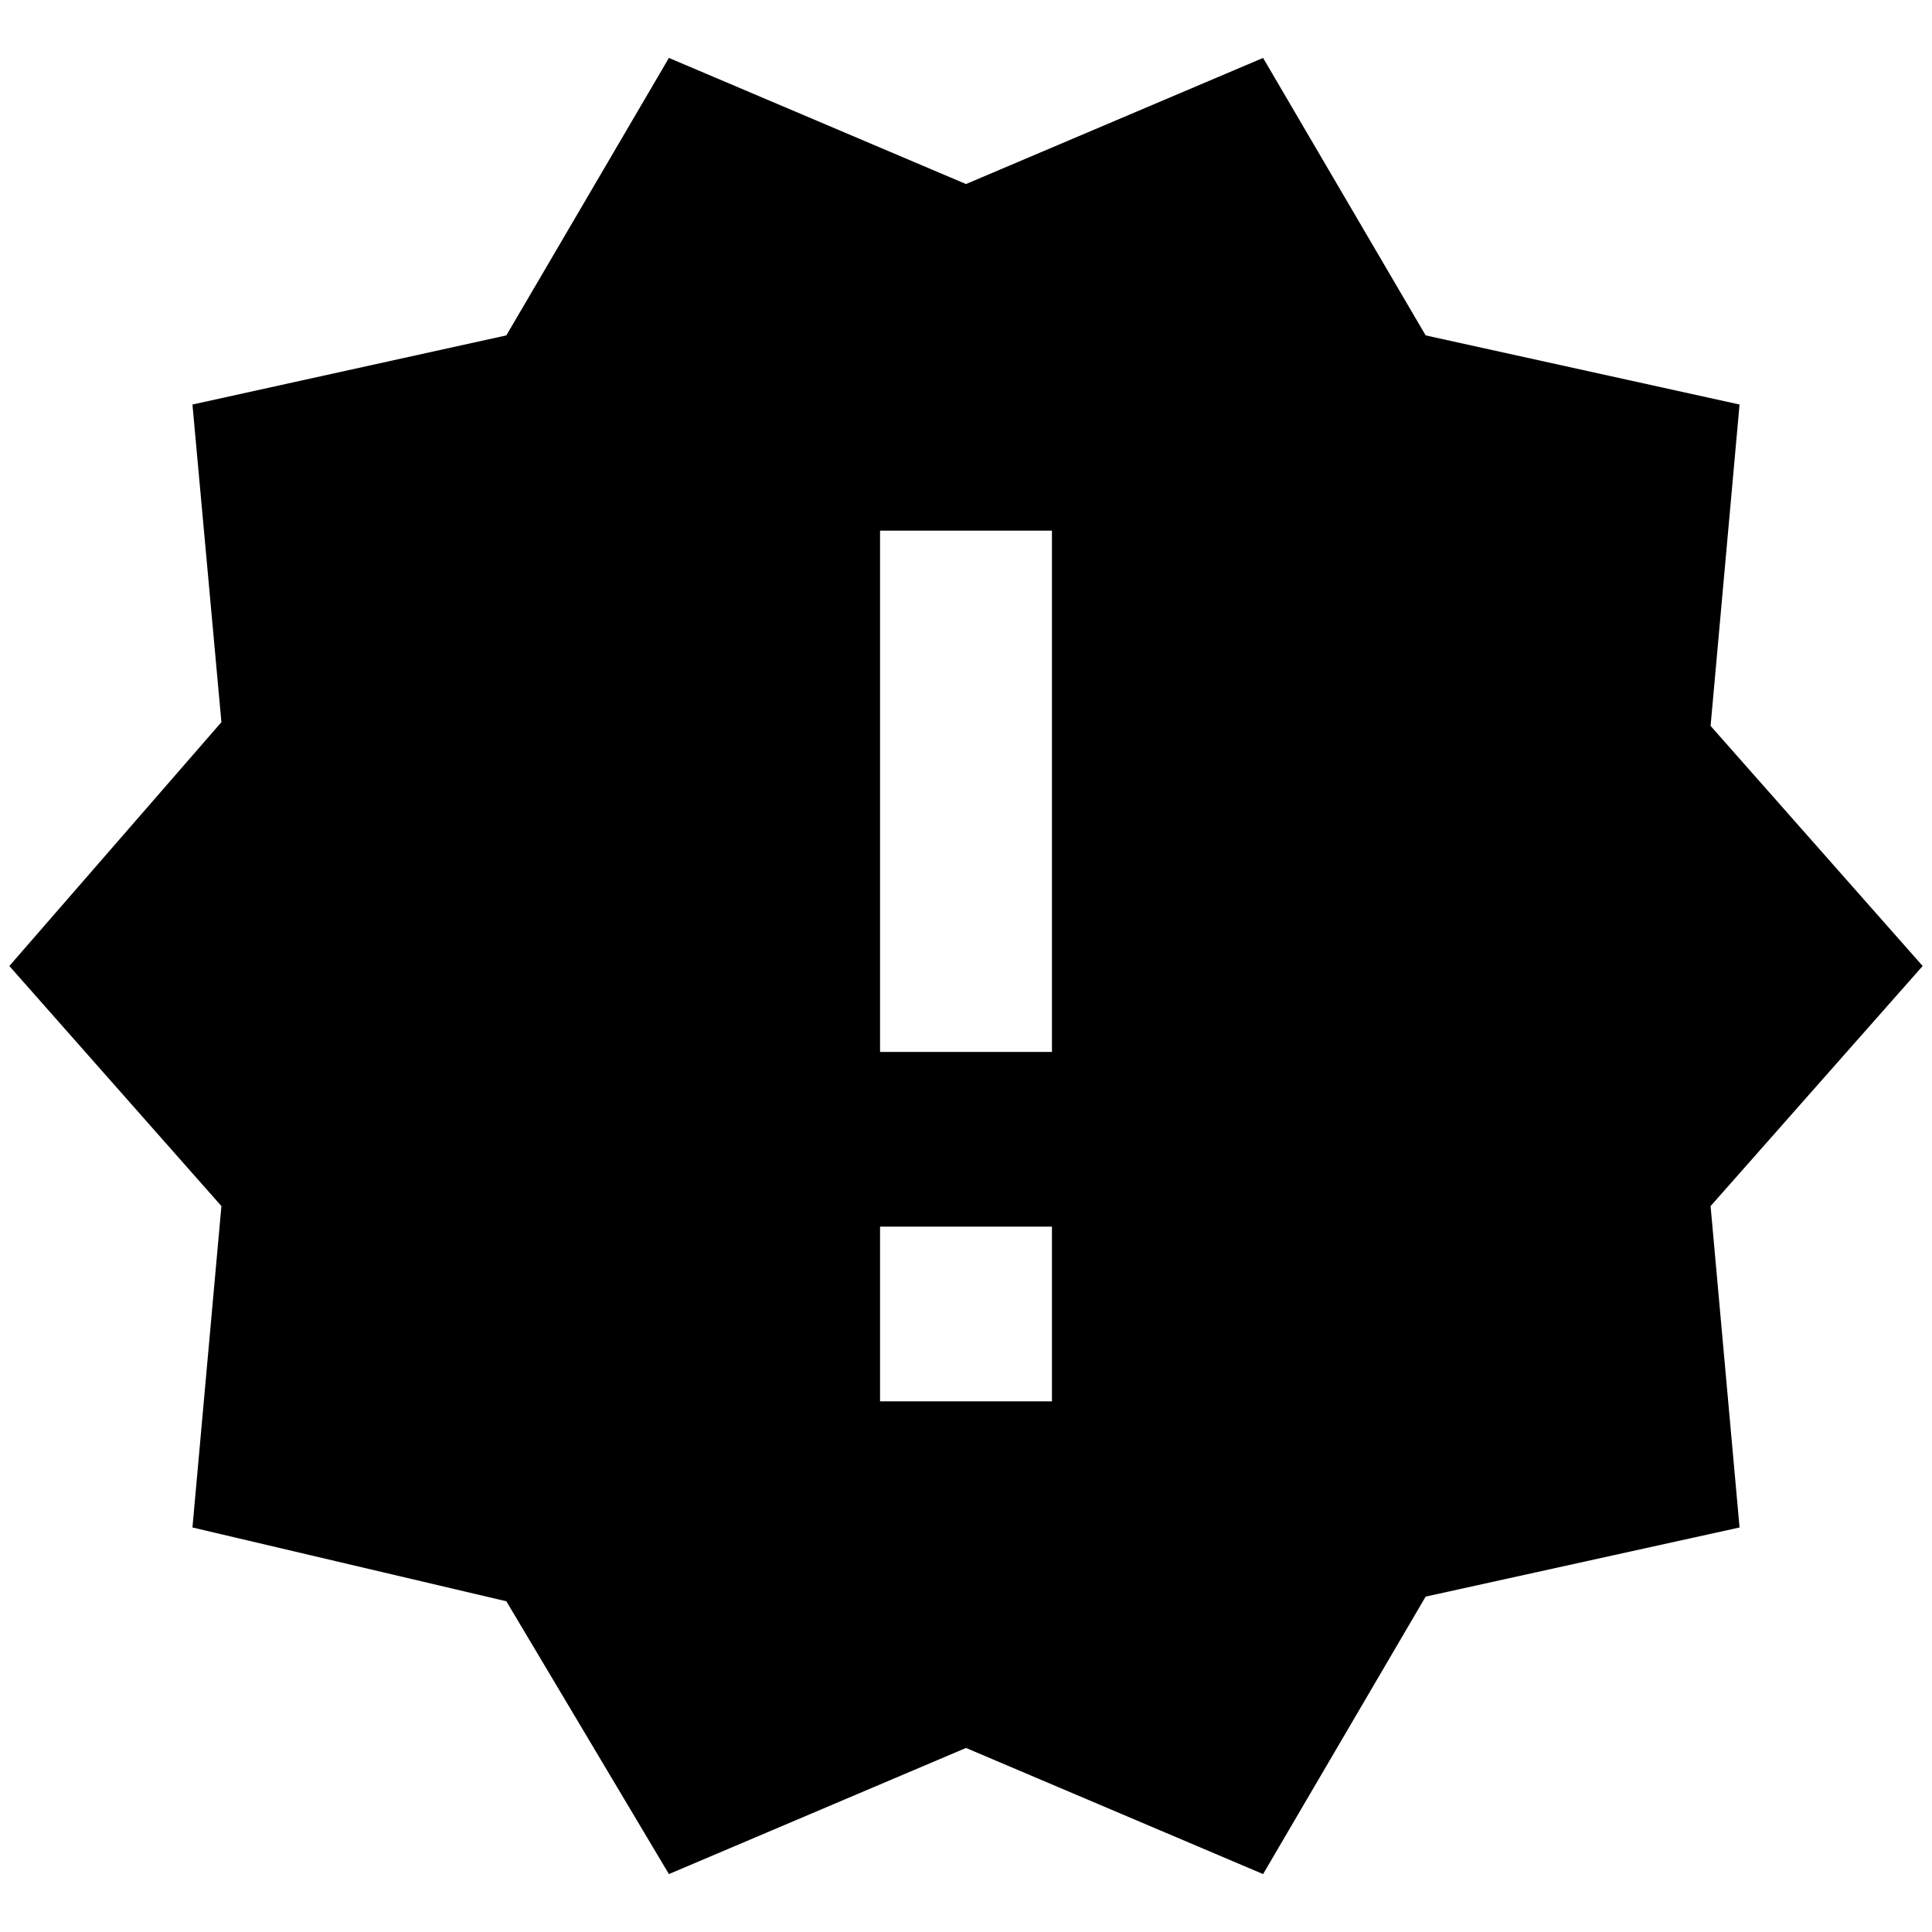 <?xml version="1.0" standalone="no"?>
<!DOCTYPE svg PUBLIC "-//W3C//DTD SVG 1.1//EN" "http://www.w3.org/Graphics/SVG/1.1/DTD/svg11.dtd" >
<svg xmlns="http://www.w3.org/2000/svg" xmlns:xlink="http://www.w3.org/1999/xlink" version="1.1" width="2048" height="2048" viewBox="-10 0 2068 2048">
   <path fill="currentColor"
d="M2048 1024l-227 -257l31 -344l-336 -74l-174 -297l-318 135l-318 -135l-174 297l-336 74l31 340l-227 261l227 257l-31 344l336 79l174 292l318 -135l318 135l174 -297l336 -74l-31 -344zM1116 1490h-184v-187h184v187zM1116 1116h-184v-558h184v558z" />
</svg>
